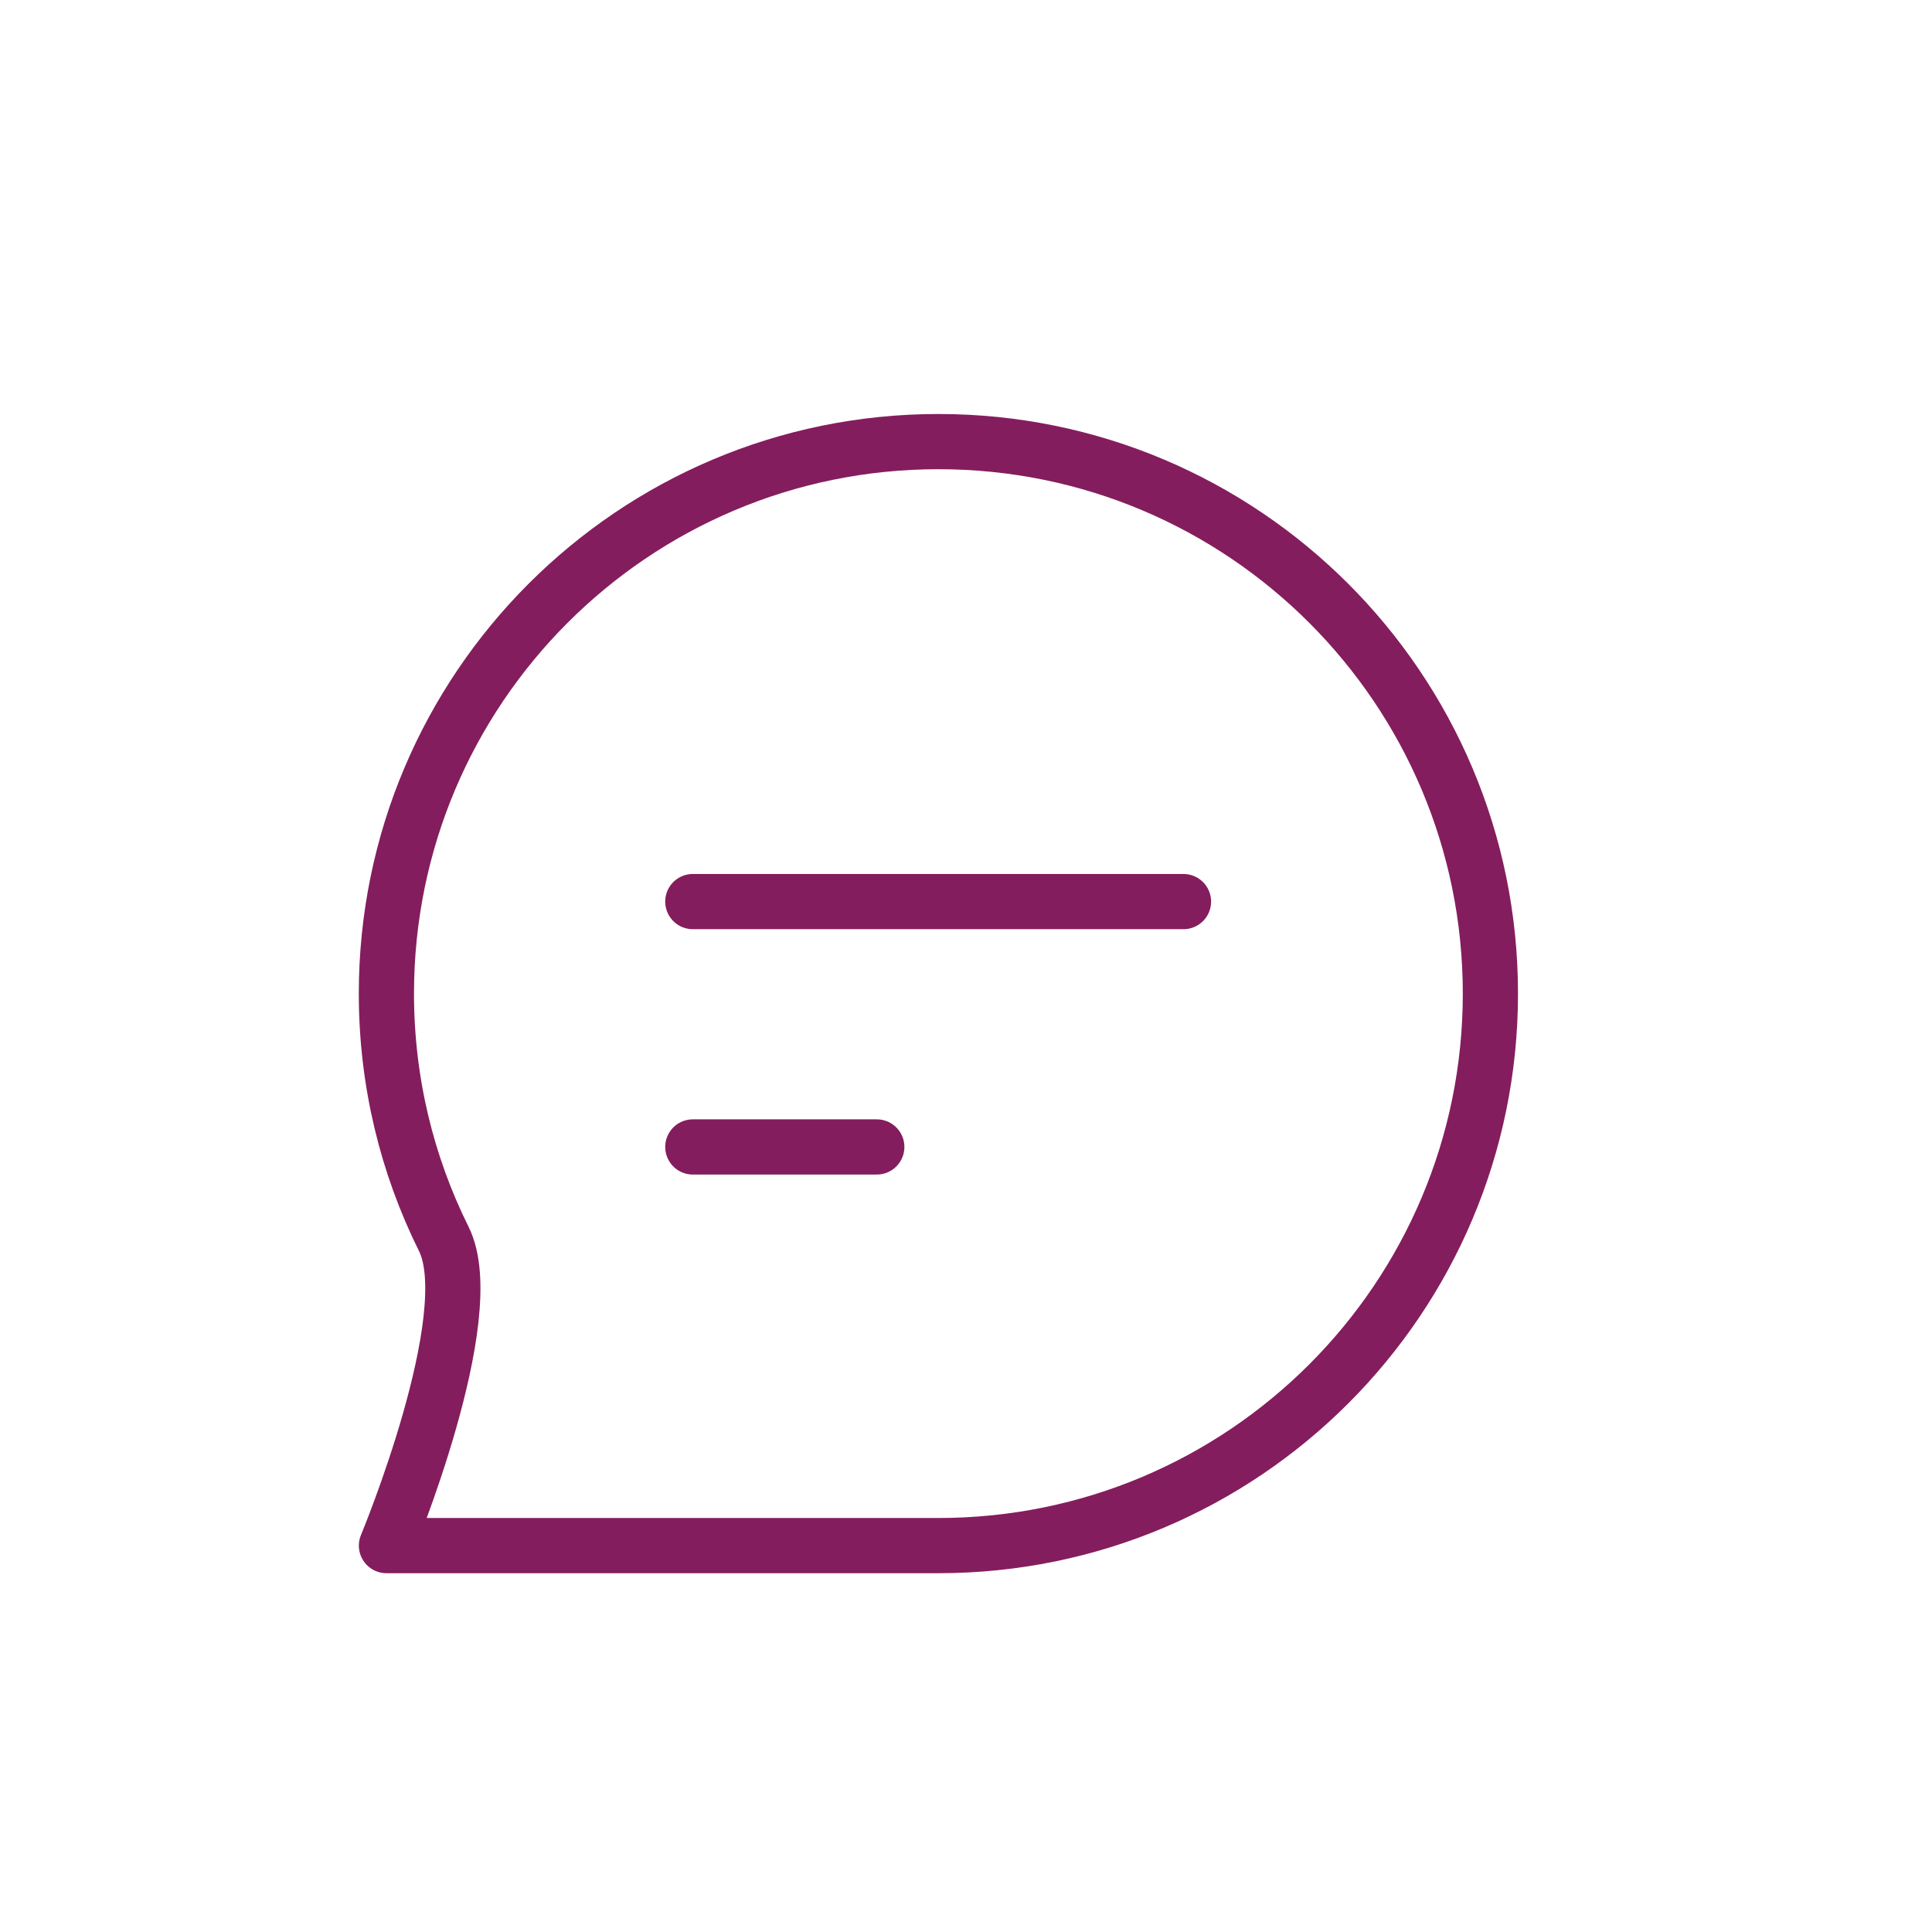 <svg width="35" height="35" viewBox="0 0 35 35" fill="none" xmlns="http://www.w3.org/2000/svg">
<path d="M12.551 16.333H21.44M12.551 20.778H15.884M27 18C27 23.523 22.523 28 17 28C14.737 28 7.001 28 7.001 28C7.001 28 8.733 23.84 8.04 22.445C7.374 21.106 7 19.597 7 18C7 12.477 11.477 8 17 8C22.523 8 27 12.477 27 18Z" stroke="#841D5D" stroke-linecap="round" stroke-linejoin="round"/>
</svg>
